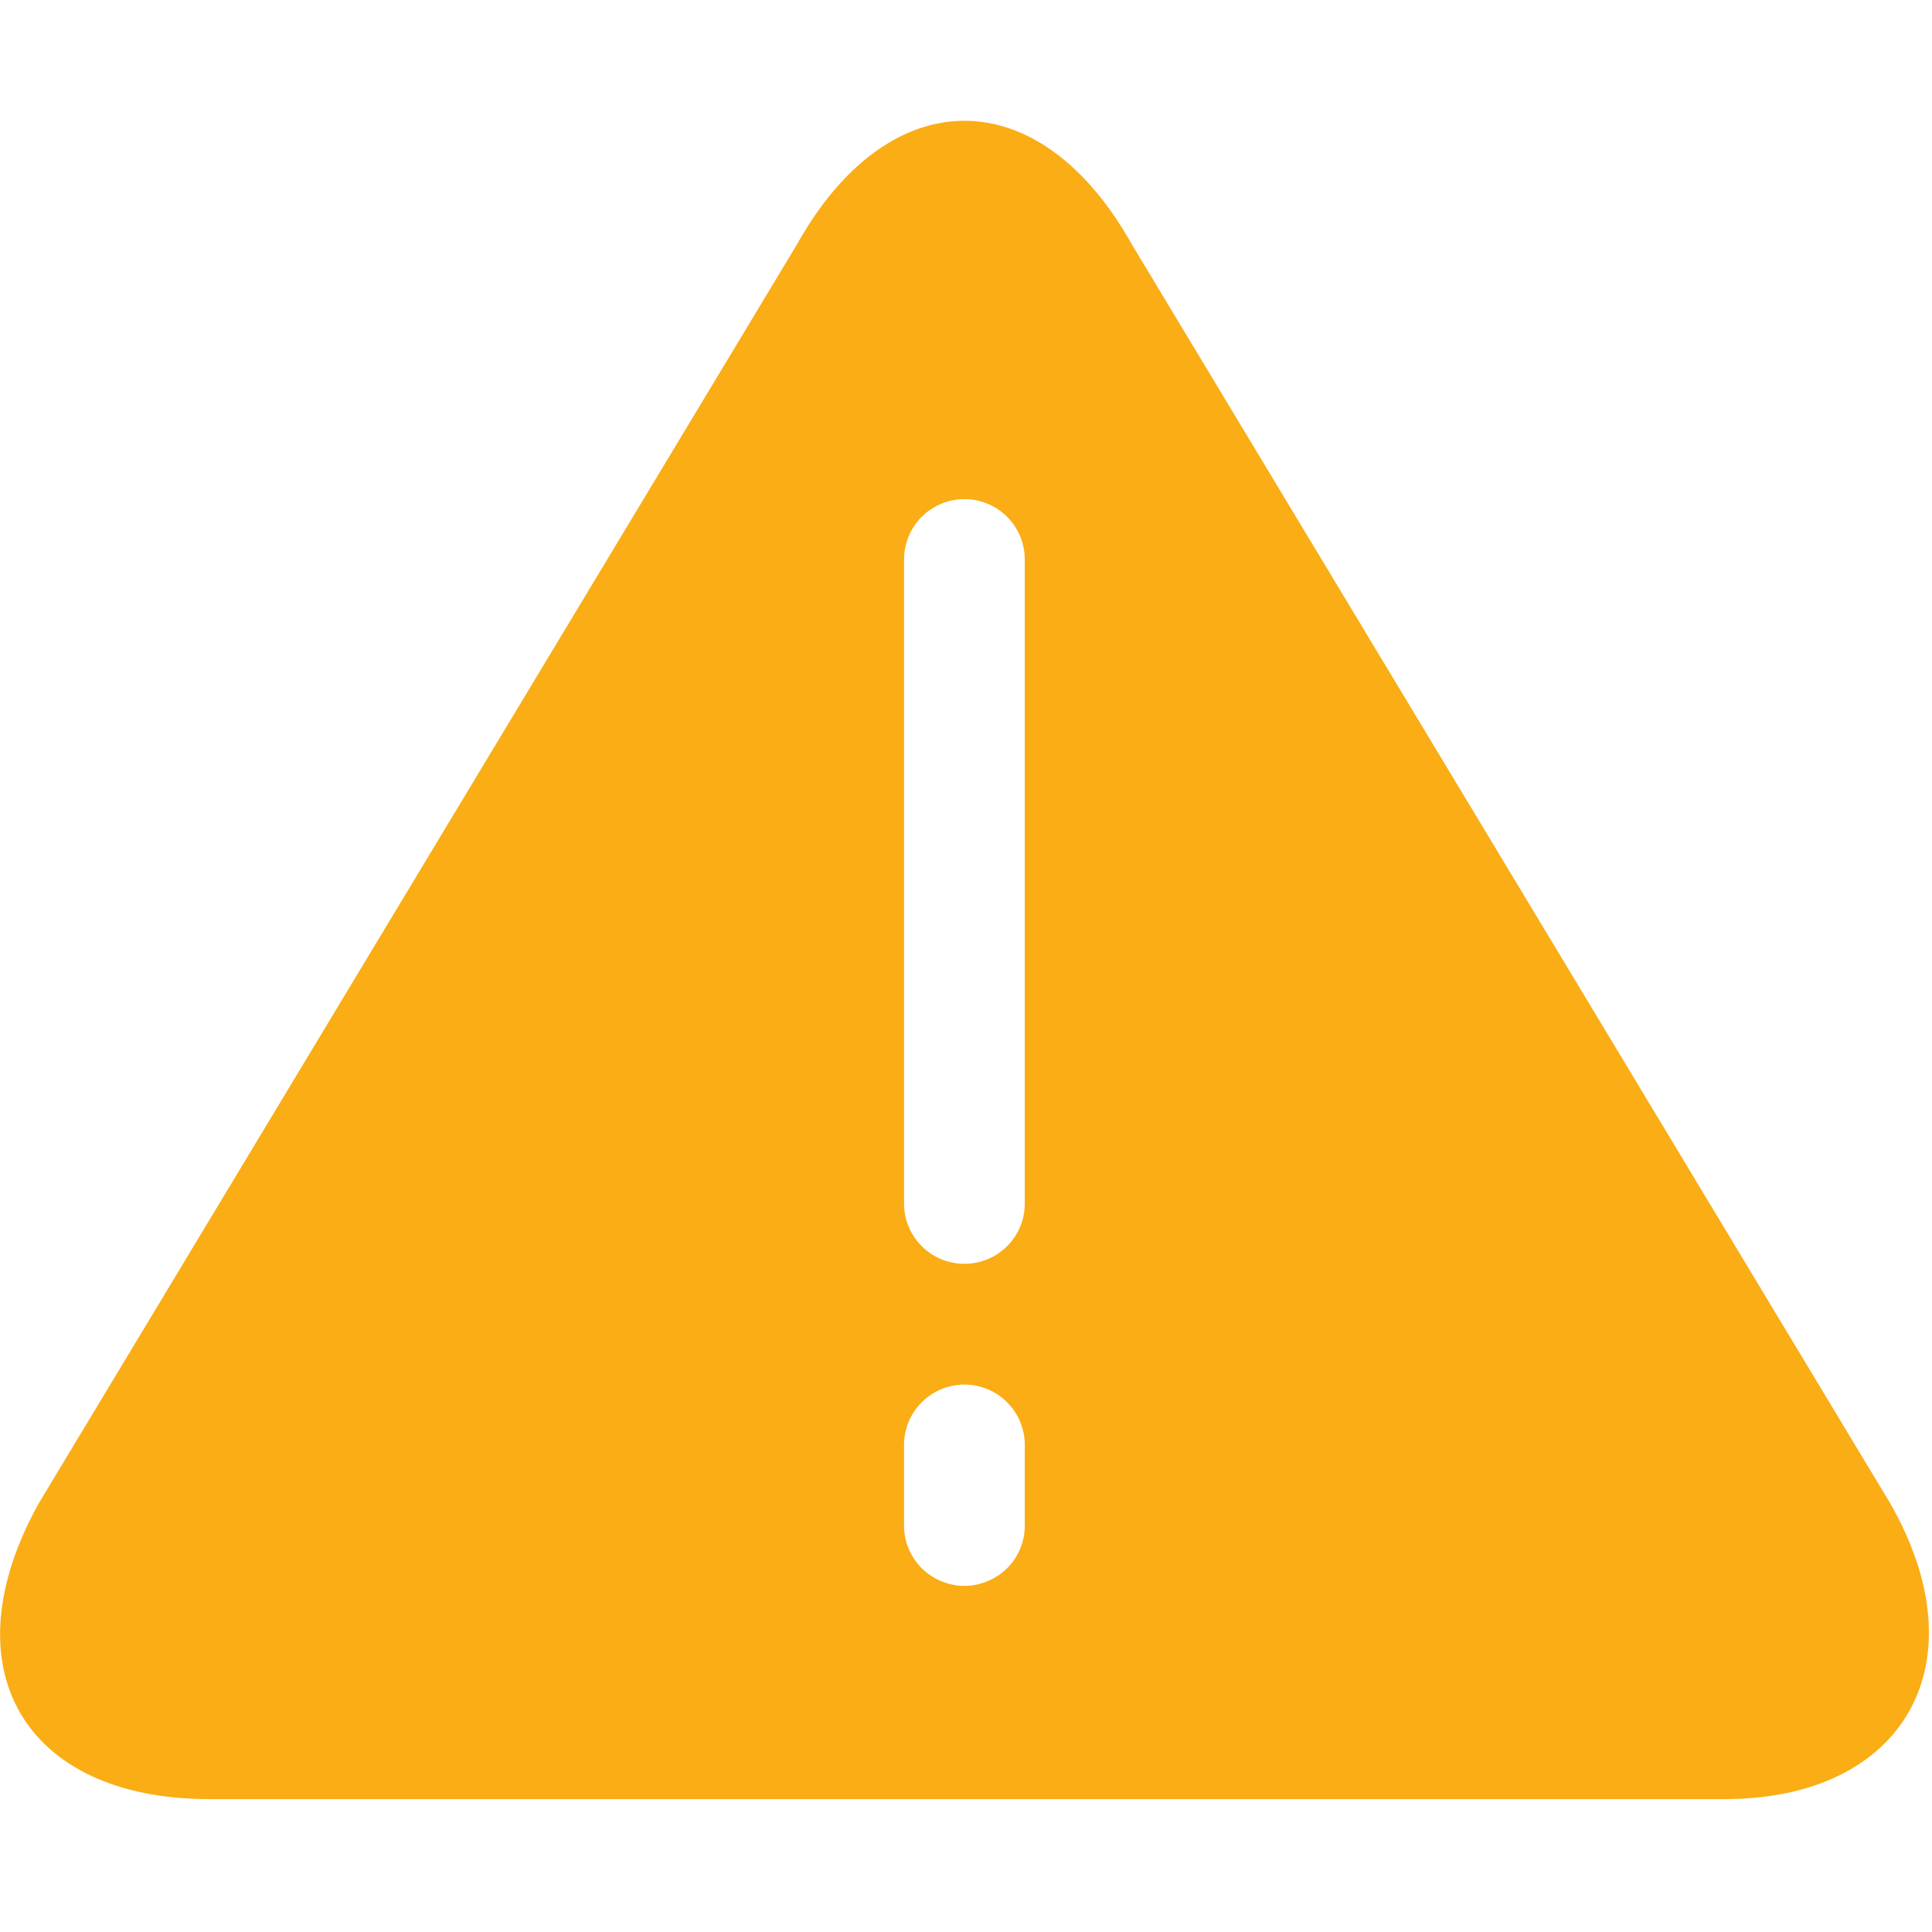 <svg width="14" height="14" viewBox="0 0 14 14" fill="none" xmlns="http://www.w3.org/2000/svg">
<path d="M13.695 10.89C14.363 12.051 13.8 13.037 12.498 13.037H1.515C0.177 13.037 -0.386 12.087 0.283 10.89L5.774 1.773C6.443 0.576 7.534 0.576 8.203 1.773L13.695 10.89ZM6.551 4.054V8.721C6.551 8.778 6.562 8.835 6.584 8.888C6.606 8.941 6.639 8.99 6.679 9.03C6.72 9.071 6.768 9.103 6.821 9.125C6.874 9.147 6.931 9.158 6.989 9.158C7.046 9.158 7.103 9.147 7.156 9.125C7.209 9.103 7.257 9.071 7.298 9.03C7.339 8.99 7.371 8.941 7.393 8.888C7.415 8.835 7.426 8.778 7.426 8.721V4.054C7.426 3.938 7.38 3.827 7.298 3.745C7.216 3.663 7.105 3.617 6.989 3.617C6.873 3.617 6.761 3.663 6.679 3.745C6.597 3.827 6.551 3.938 6.551 4.054ZM6.551 10.471V11.054C6.551 11.112 6.562 11.168 6.584 11.222C6.606 11.275 6.639 11.323 6.679 11.364C6.72 11.404 6.768 11.436 6.821 11.458C6.874 11.48 6.931 11.492 6.989 11.492C7.046 11.492 7.103 11.48 7.156 11.458C7.209 11.436 7.257 11.404 7.298 11.364C7.339 11.323 7.371 11.275 7.393 11.222C7.415 11.168 7.426 11.112 7.426 11.054V10.471C7.426 10.355 7.38 10.243 7.298 10.162C7.216 10.079 7.105 10.033 6.989 10.033C6.873 10.033 6.761 10.079 6.679 10.162C6.597 10.243 6.551 10.355 6.551 10.471Z" fill="#FAAD14"/>
</svg>
